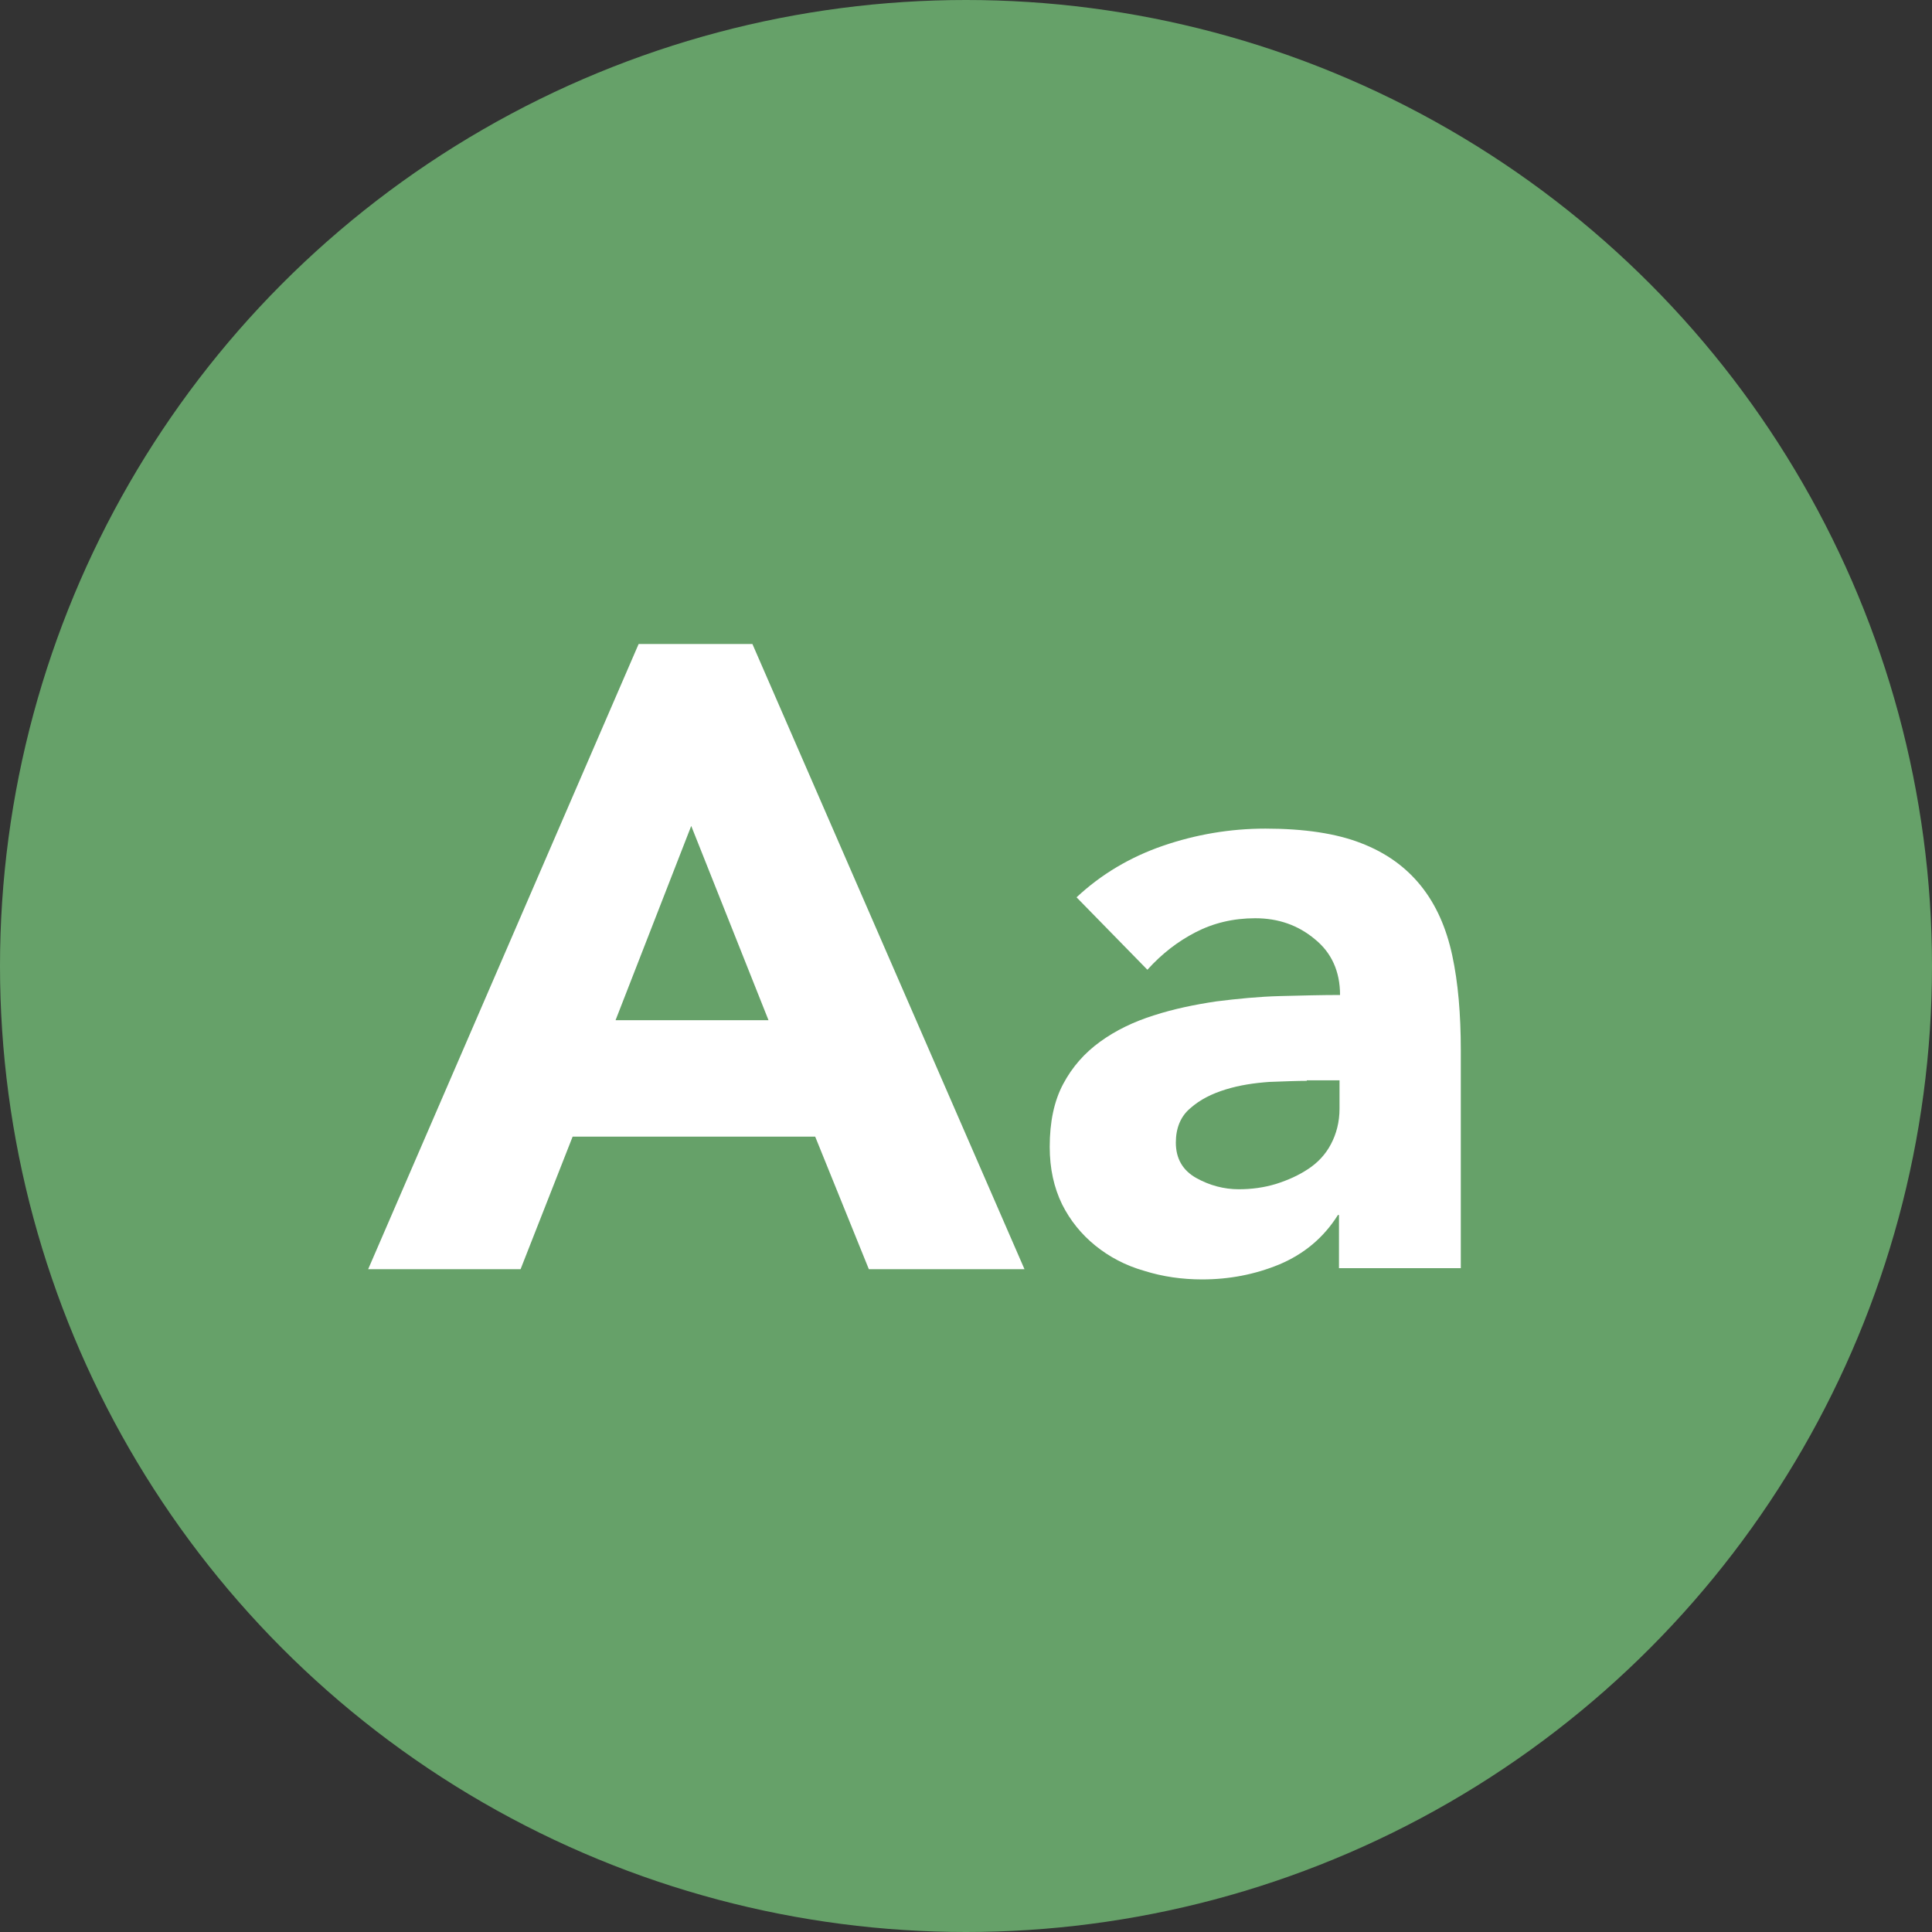<?xml version="1.0" encoding="utf-8"?>
<!-- Generator: Adobe Illustrator 18.1.1, SVG Export Plug-In . SVG Version: 6.00 Build 0)  -->
<svg version="1.1" id="Layer_1" xmlns="http://www.w3.org/2000/svg" xmlns:xlink="http://www.w3.org/1999/xlink" x="0px" y="0px"
	 viewBox="0 0 360 360" enable-background="new 0 0 360 360" xml:space="preserve">
<rect x="0" y="0" width="360" height="360" fill="#333333" stroke="none"/>
<g>
	<circle fill="#66A169" cx="180" cy="180" r="180"/>
	<g>
		<path fill="#FFFFFF" d="M119,120h21.2l50.7,116.5h-29l-10-24.7h-45.2l-9.7,24.7H68.6L119,120z M128.8,153.9l-14.1,36.2h28.5
			L128.8,153.9z"/>
		<path fill="#FFFFFF" d="M249.6,226.4h-0.3c-2.7,4.3-6.4,7.3-10.9,9.2c-4.6,1.9-9.4,2.8-14.4,2.8c-3.7,0-7.3-0.5-10.8-1.6
			c-3.5-1-6.5-2.6-9.1-4.7c-2.6-2.1-4.7-4.7-6.2-7.7c-1.5-3.1-2.3-6.6-2.3-10.7c0-4.6,0.8-8.5,2.5-11.7c1.7-3.2,4-5.8,6.9-7.9
			c2.9-2.1,6.2-3.7,10-4.9c3.7-1.2,7.6-2,11.6-2.6c4-0.5,8-0.9,12-1c4-0.1,7.7-0.2,11.1-0.2c0-4.4-1.6-7.9-4.7-10.4
			c-3.1-2.6-6.8-3.9-11.1-3.9c-4.1,0-7.8,0.9-11.1,2.6c-3.3,1.7-6.3,4-9,7l-13.2-13.5c4.6-4.3,10-7.5,16.1-9.6
			c6.1-2.1,12.5-3.2,19.1-3.2c7.2,0,13.2,0.9,17.8,2.7c4.7,1.8,8.4,4.5,11.2,8c2.8,3.5,4.7,7.8,5.8,12.9c1.1,5.1,1.6,11,1.6,17.7
			v40.6h-22.7V226.4z M243.5,201.4c-1.9,0-4.2,0.1-7,0.2c-2.8,0.2-5.5,0.6-8.1,1.4c-2.6,0.8-4.8,1.9-6.6,3.5
			c-1.8,1.5-2.7,3.7-2.7,6.4c0,3,1.3,5.2,3.8,6.6c2.5,1.4,5.2,2.1,7.9,2.1c2.4,0,4.7-0.3,7-1c2.2-0.7,4.2-1.6,6-2.8
			c1.8-1.2,3.2-2.7,4.2-4.6c1-1.9,1.6-4.1,1.6-6.6v-5.3H243.5z"/>
	</g>
</g>
</svg>
